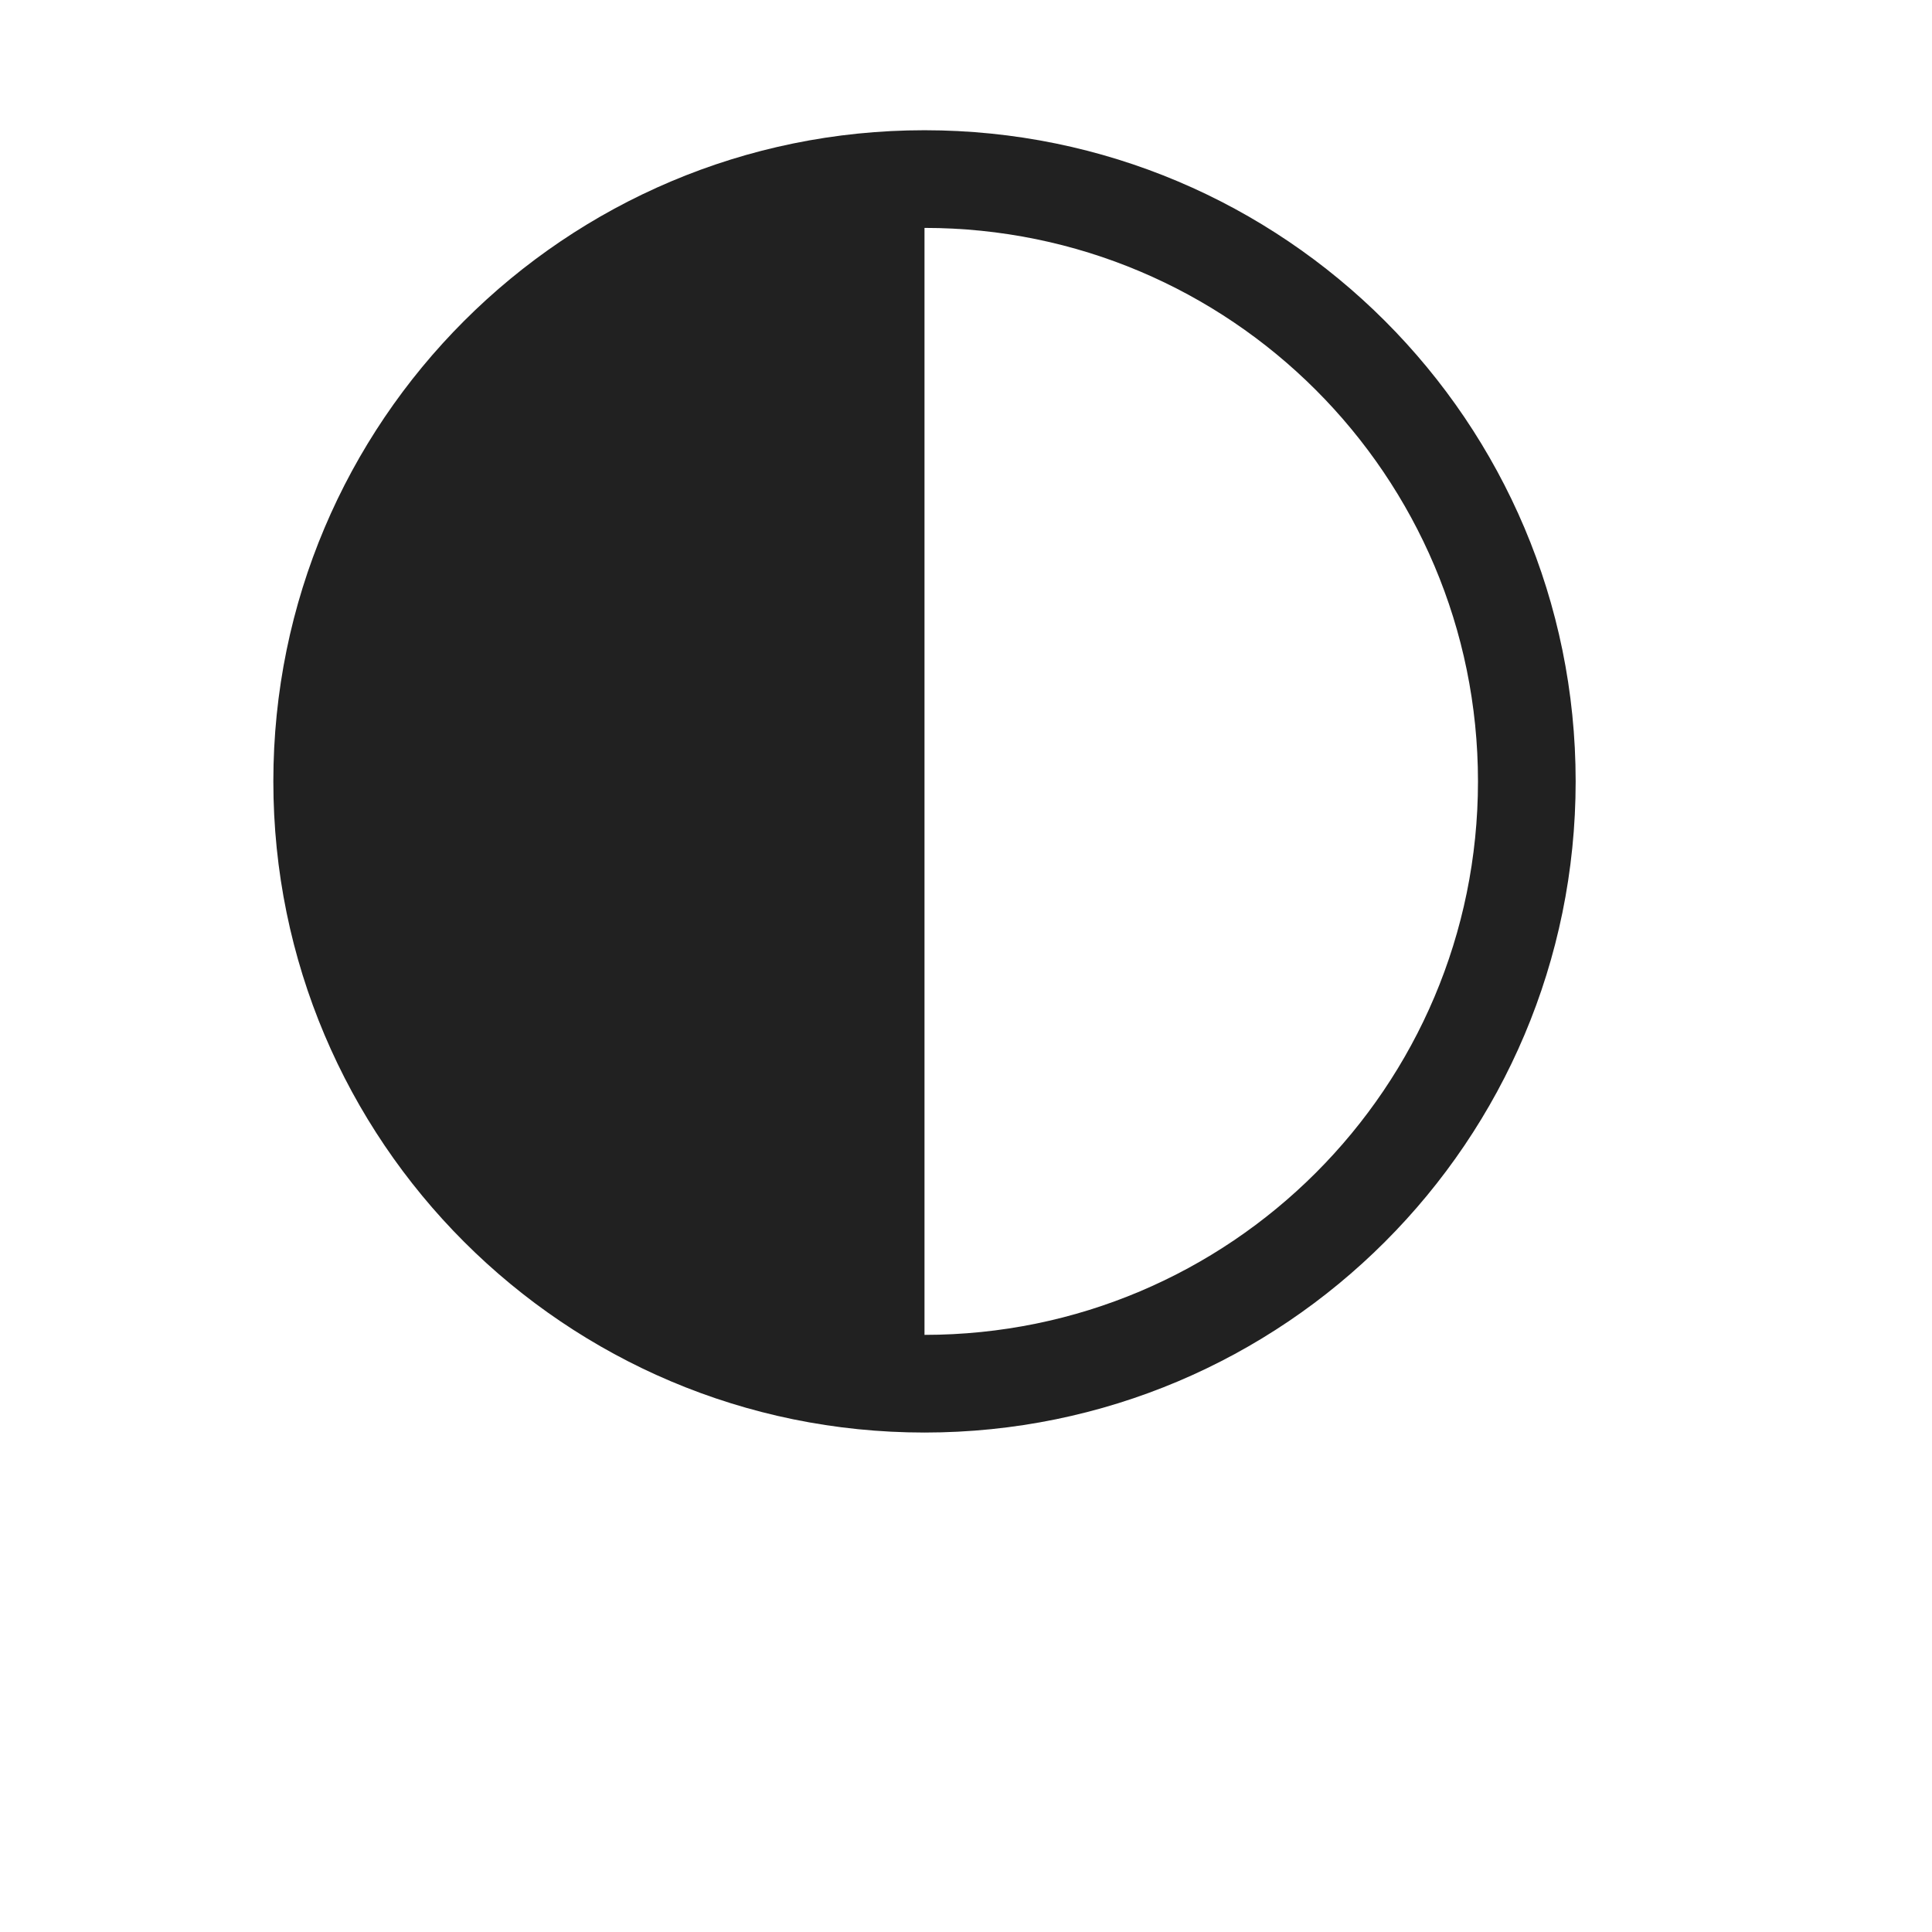 <svg width="27" height="27" viewBox="0 0 27 27" fill="none" xmlns="http://www.w3.org/2000/svg">
<path d="M12.92 20.02C17.946 20.02 22.02 15.946 22.02 10.92C22.02 5.894 17.946 1.82 12.92 1.82C7.895 1.82 3.82 5.894 3.82 10.92C3.82 15.946 7.895 20.02 12.92 20.02ZM12.92 18.655V3.185C17.192 3.185 20.655 6.648 20.655 10.92C20.655 15.192 17.192 18.655 12.92 18.655Z" fill="#212121"/>
</svg>
